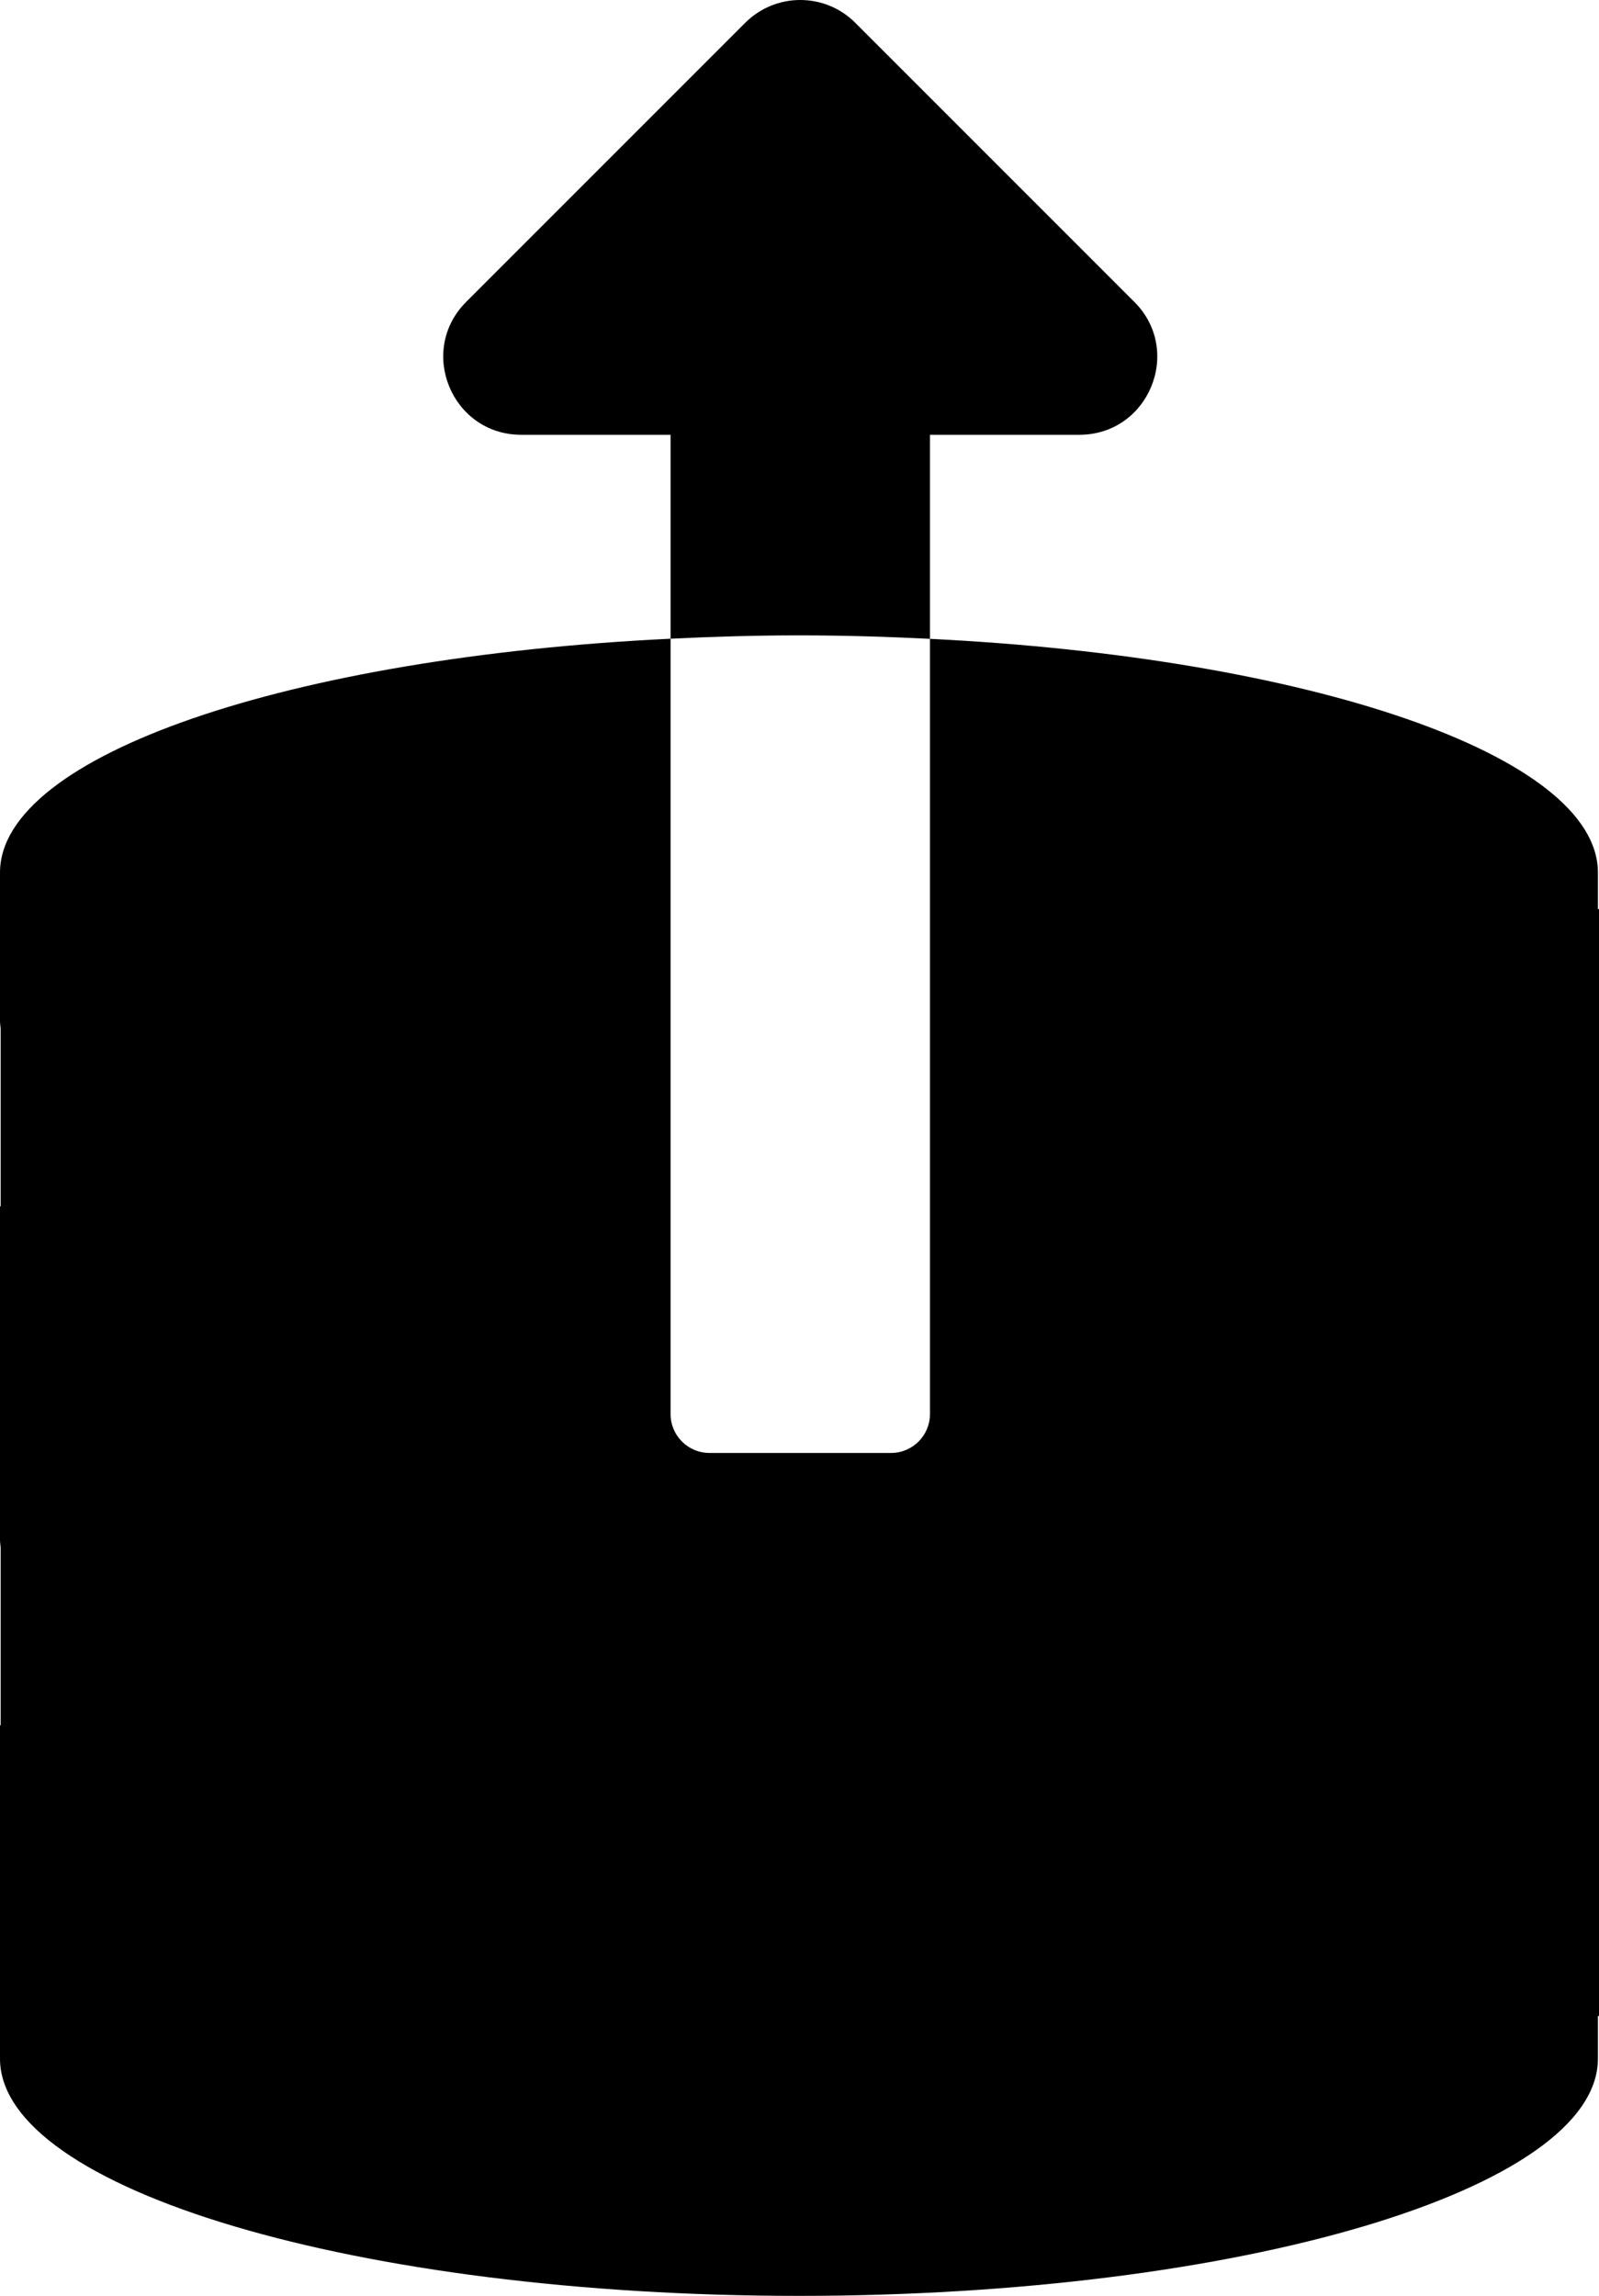 <?xml version="1.0" encoding="UTF-8" standalone="no"?>
<svg
   viewBox="0 0 493.135 707.906"
   version="1.1"
   id="svg4"
   sodipodi:docname="database-export.svg"
   width="493.135"
   height="707.906"
   inkscape:version="1.1.2 (76b9e6a115, 2022-02-25)"
   xmlns:inkscape="http://www.inkscape.org/namespaces/inkscape"
   xmlns:sodipodi="http://sodipodi.sourceforge.net/DTD/sodipodi-0.dtd"
   xmlns="http://www.w3.org/2000/svg"
   xmlns:svg="http://www.w3.org/2000/svg">
  <defs
     id="defs8" />
  <sodipodi:namedview
     id="namedview6"
     pagecolor="#ffffff"
     bordercolor="#666666"
     borderopacity="1.0"
     inkscape:pageshadow="2"
     inkscape:pageopacity="0.0"
     inkscape:pagecheckerboard="0"
     showgrid="false"
     inkscape:zoom="0.99298784"
     inkscape:cx="47.83543"
     inkscape:cy="386.71168"
     inkscape:window-width="1920"
     inkscape:window-height="1115"
     inkscape:window-x="0"
     inkscape:window-y="0"
     inkscape:window-maximized="1"
     inkscape:current-layer="svg4" />
  <path
     id="rect2455"
     style="fill:#000000;stroke-width:1.027"
     d="M 246.803 0 C 240.661 0 234.519 2.343 229.832 7.029 L 143.771 93.088 C 128.652 108.208 139.36 134.061 160.742 134.061 L 206.803 134.061 L 206.803 196.939 C 219.725 196.316 232.889 195.906 246.4 195.906 C 260.192 195.906 273.627 196.328 286.803 196.977 L 286.803 134.061 L 332.859 134.061 C 354.241 134.061 364.951 108.207 349.832 93.088 L 263.771 7.029 C 259.085 2.343 252.945 0 246.803 0 z M 286.803 196.977 L 286.803 436 C 286.803 442.627 281.43 448 274.803 448 L 218.803 448 C 212.176 448 206.803 442.627 206.803 436 L 206.803 196.939 C 89.626 202.592 1.7065774e-14 232.764 0 269.049 L 0 314.764 C 0 315.541 0.116 316.31 0.197 317.082 L 0.197 372.02 C 0.135 371.98 0.063 371.945 0 371.906 L 0 474.764 C 0 475.541 0.116 476.31 0.197 477.082 L 0.197 532.02 C 0.135 531.98 0.063 531.945 0 531.906 L 0 634.764 C 0 675.05 110.367 707.906 246.4 707.906 C 382.434 707.906 492.801 675.05 492.801 634.764 L 492.801 621.607 L 493.135 621.607 L 493.135 280.316 L 492.801 280.316 L 492.801 269.049 C 492.801 232.847 403.585 202.729 286.803 196.977 z " />
</svg>
